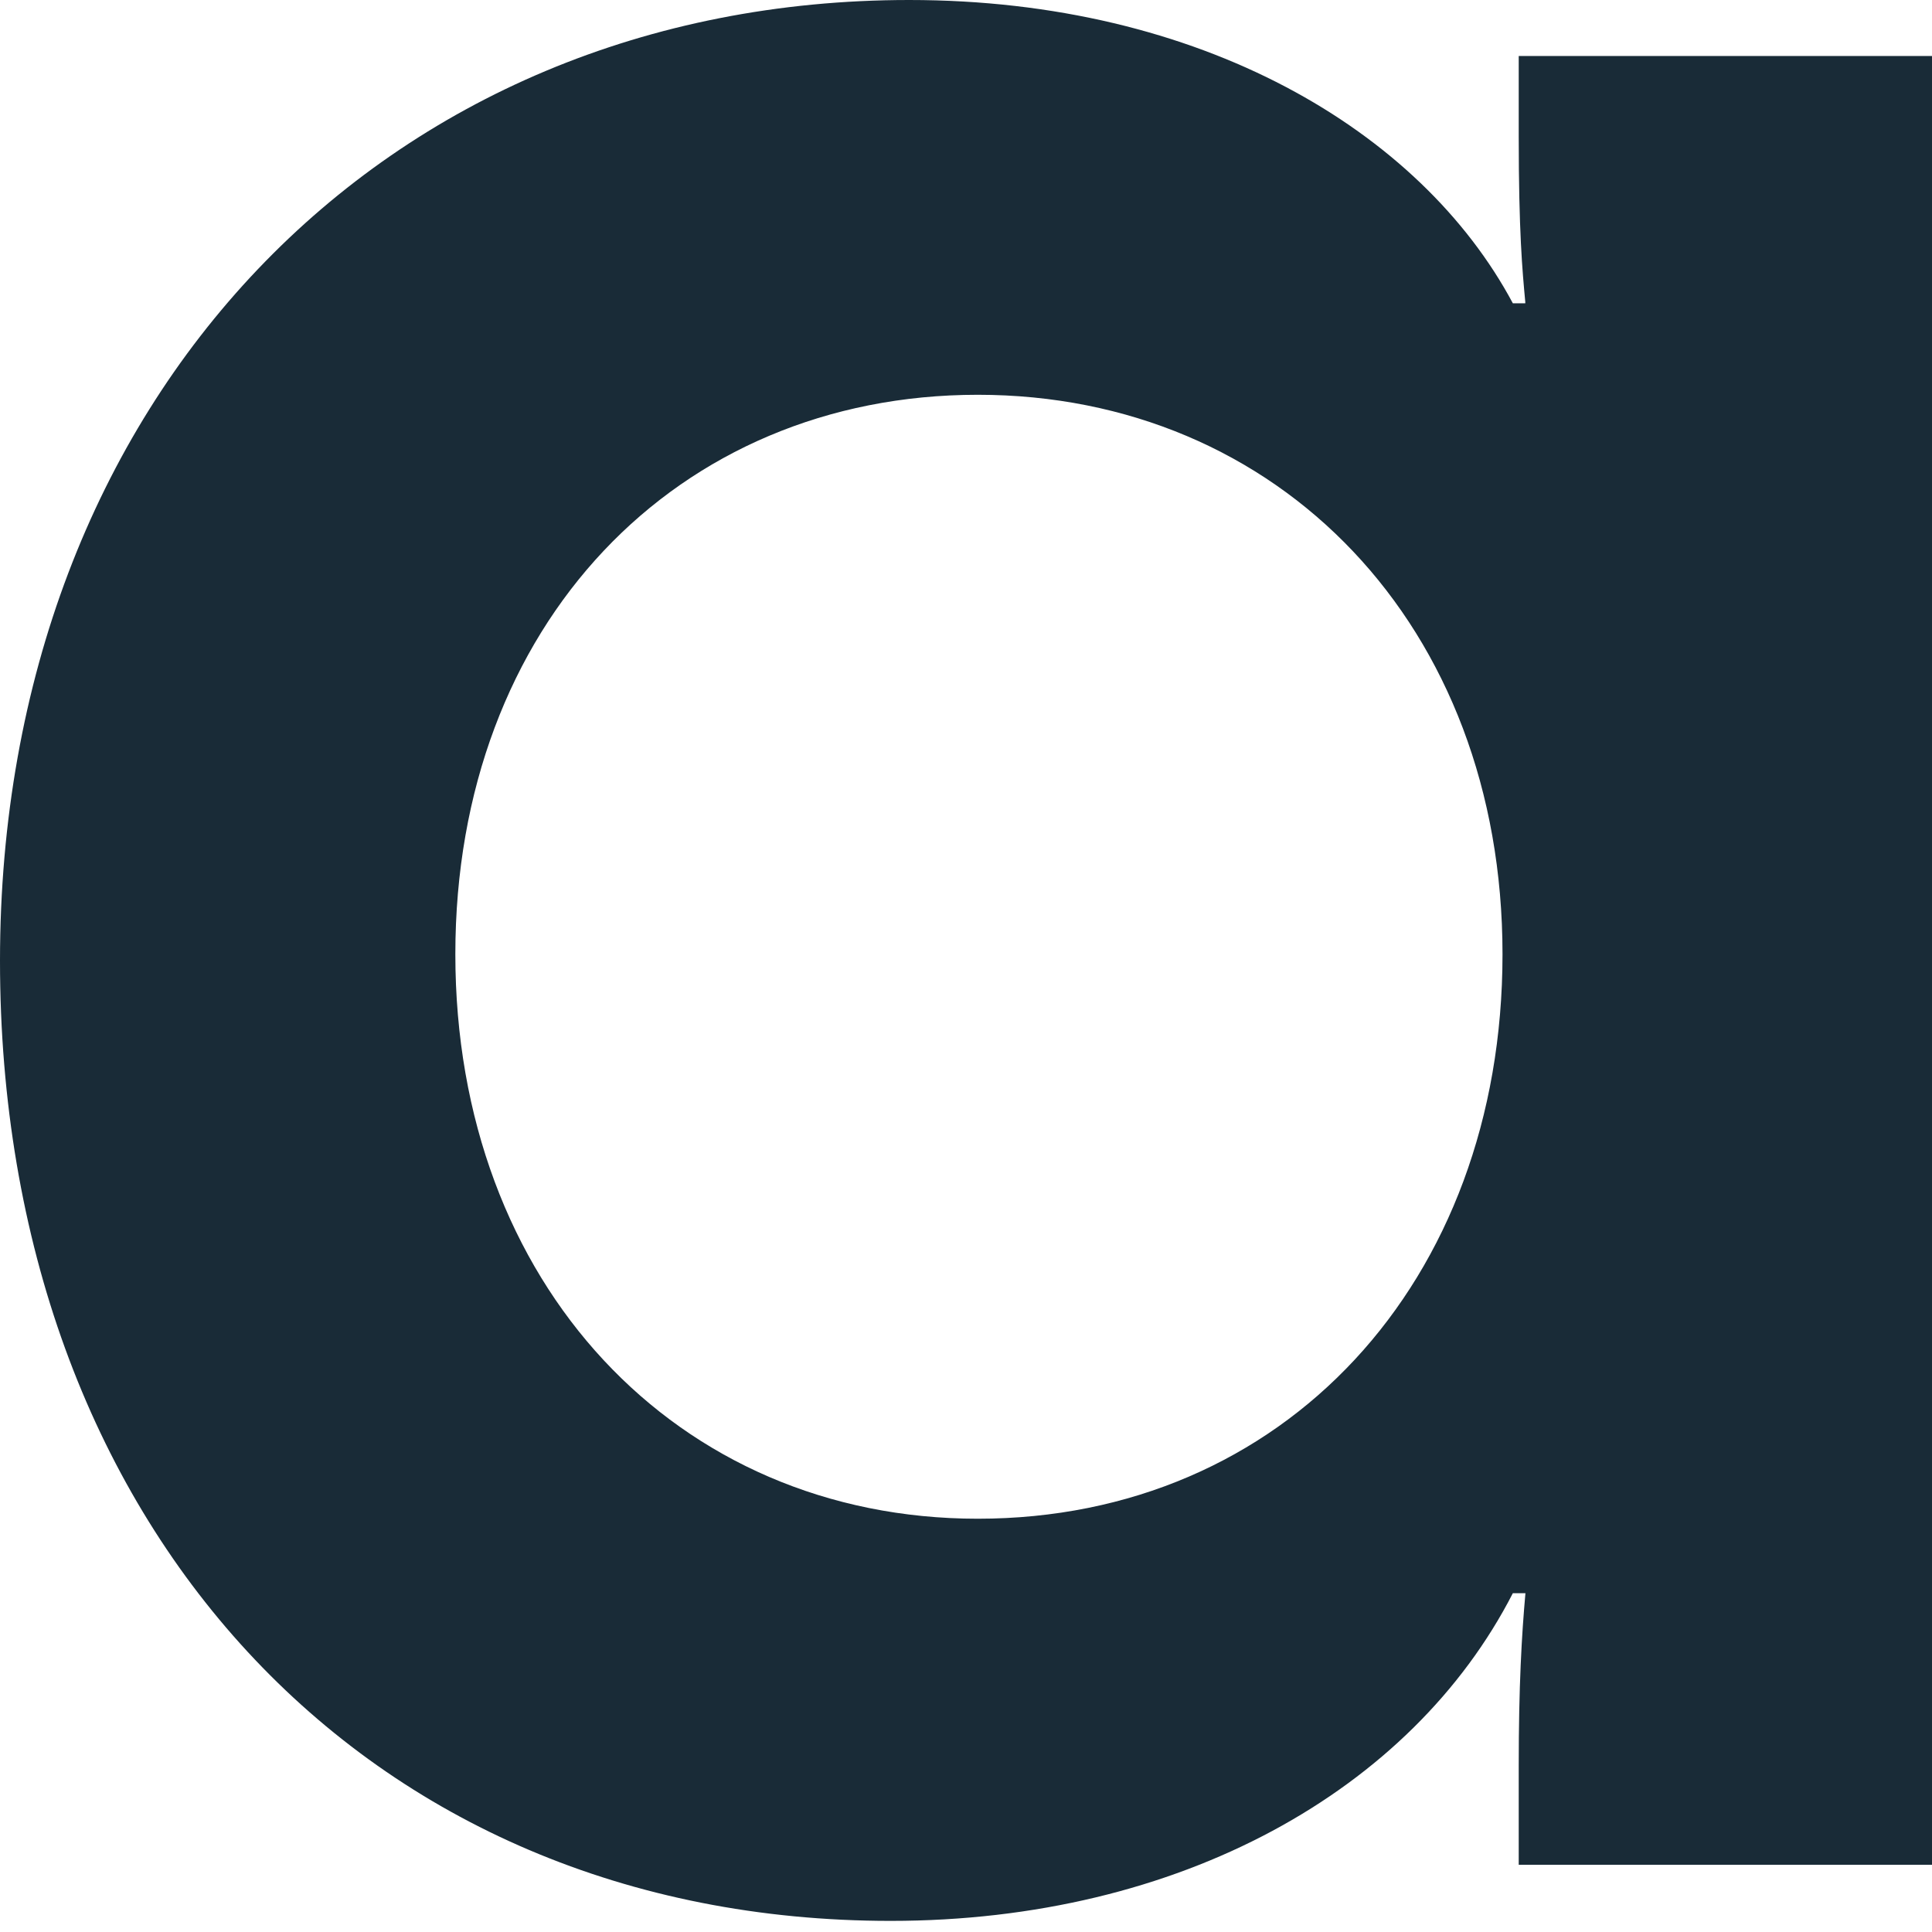 <svg width="89" height="89" viewBox="0 0 89 89" fill="none" xmlns="http://www.w3.org/2000/svg">
<path fill-rule="evenodd" clip-rule="evenodd" d="M45.043 69.962C31.17 69.962 20.976 59.15 20.976 43.957C20.976 28.764 31.177 18.186 45.043 18.186C58.91 18.186 69.215 28.825 69.215 43.957C69.215 59.089 59.119 69.962 45.043 69.962ZM70.264 13.916V13.971H69.691C65.439 6.017 55.312 0 41.883 0C17.711 0 0 18.322 0 44.259C0 70.197 16.761 88.488 41.032 88.488C54.355 88.488 65.031 82.471 69.691 73.393H70.271C70.098 75.331 69.962 77.645 69.962 81.348V85.902H89V2.58H69.962V6.282C69.962 10.676 70.129 12.46 70.264 13.91V13.916Z" fill="#192B37"/>
</svg>
